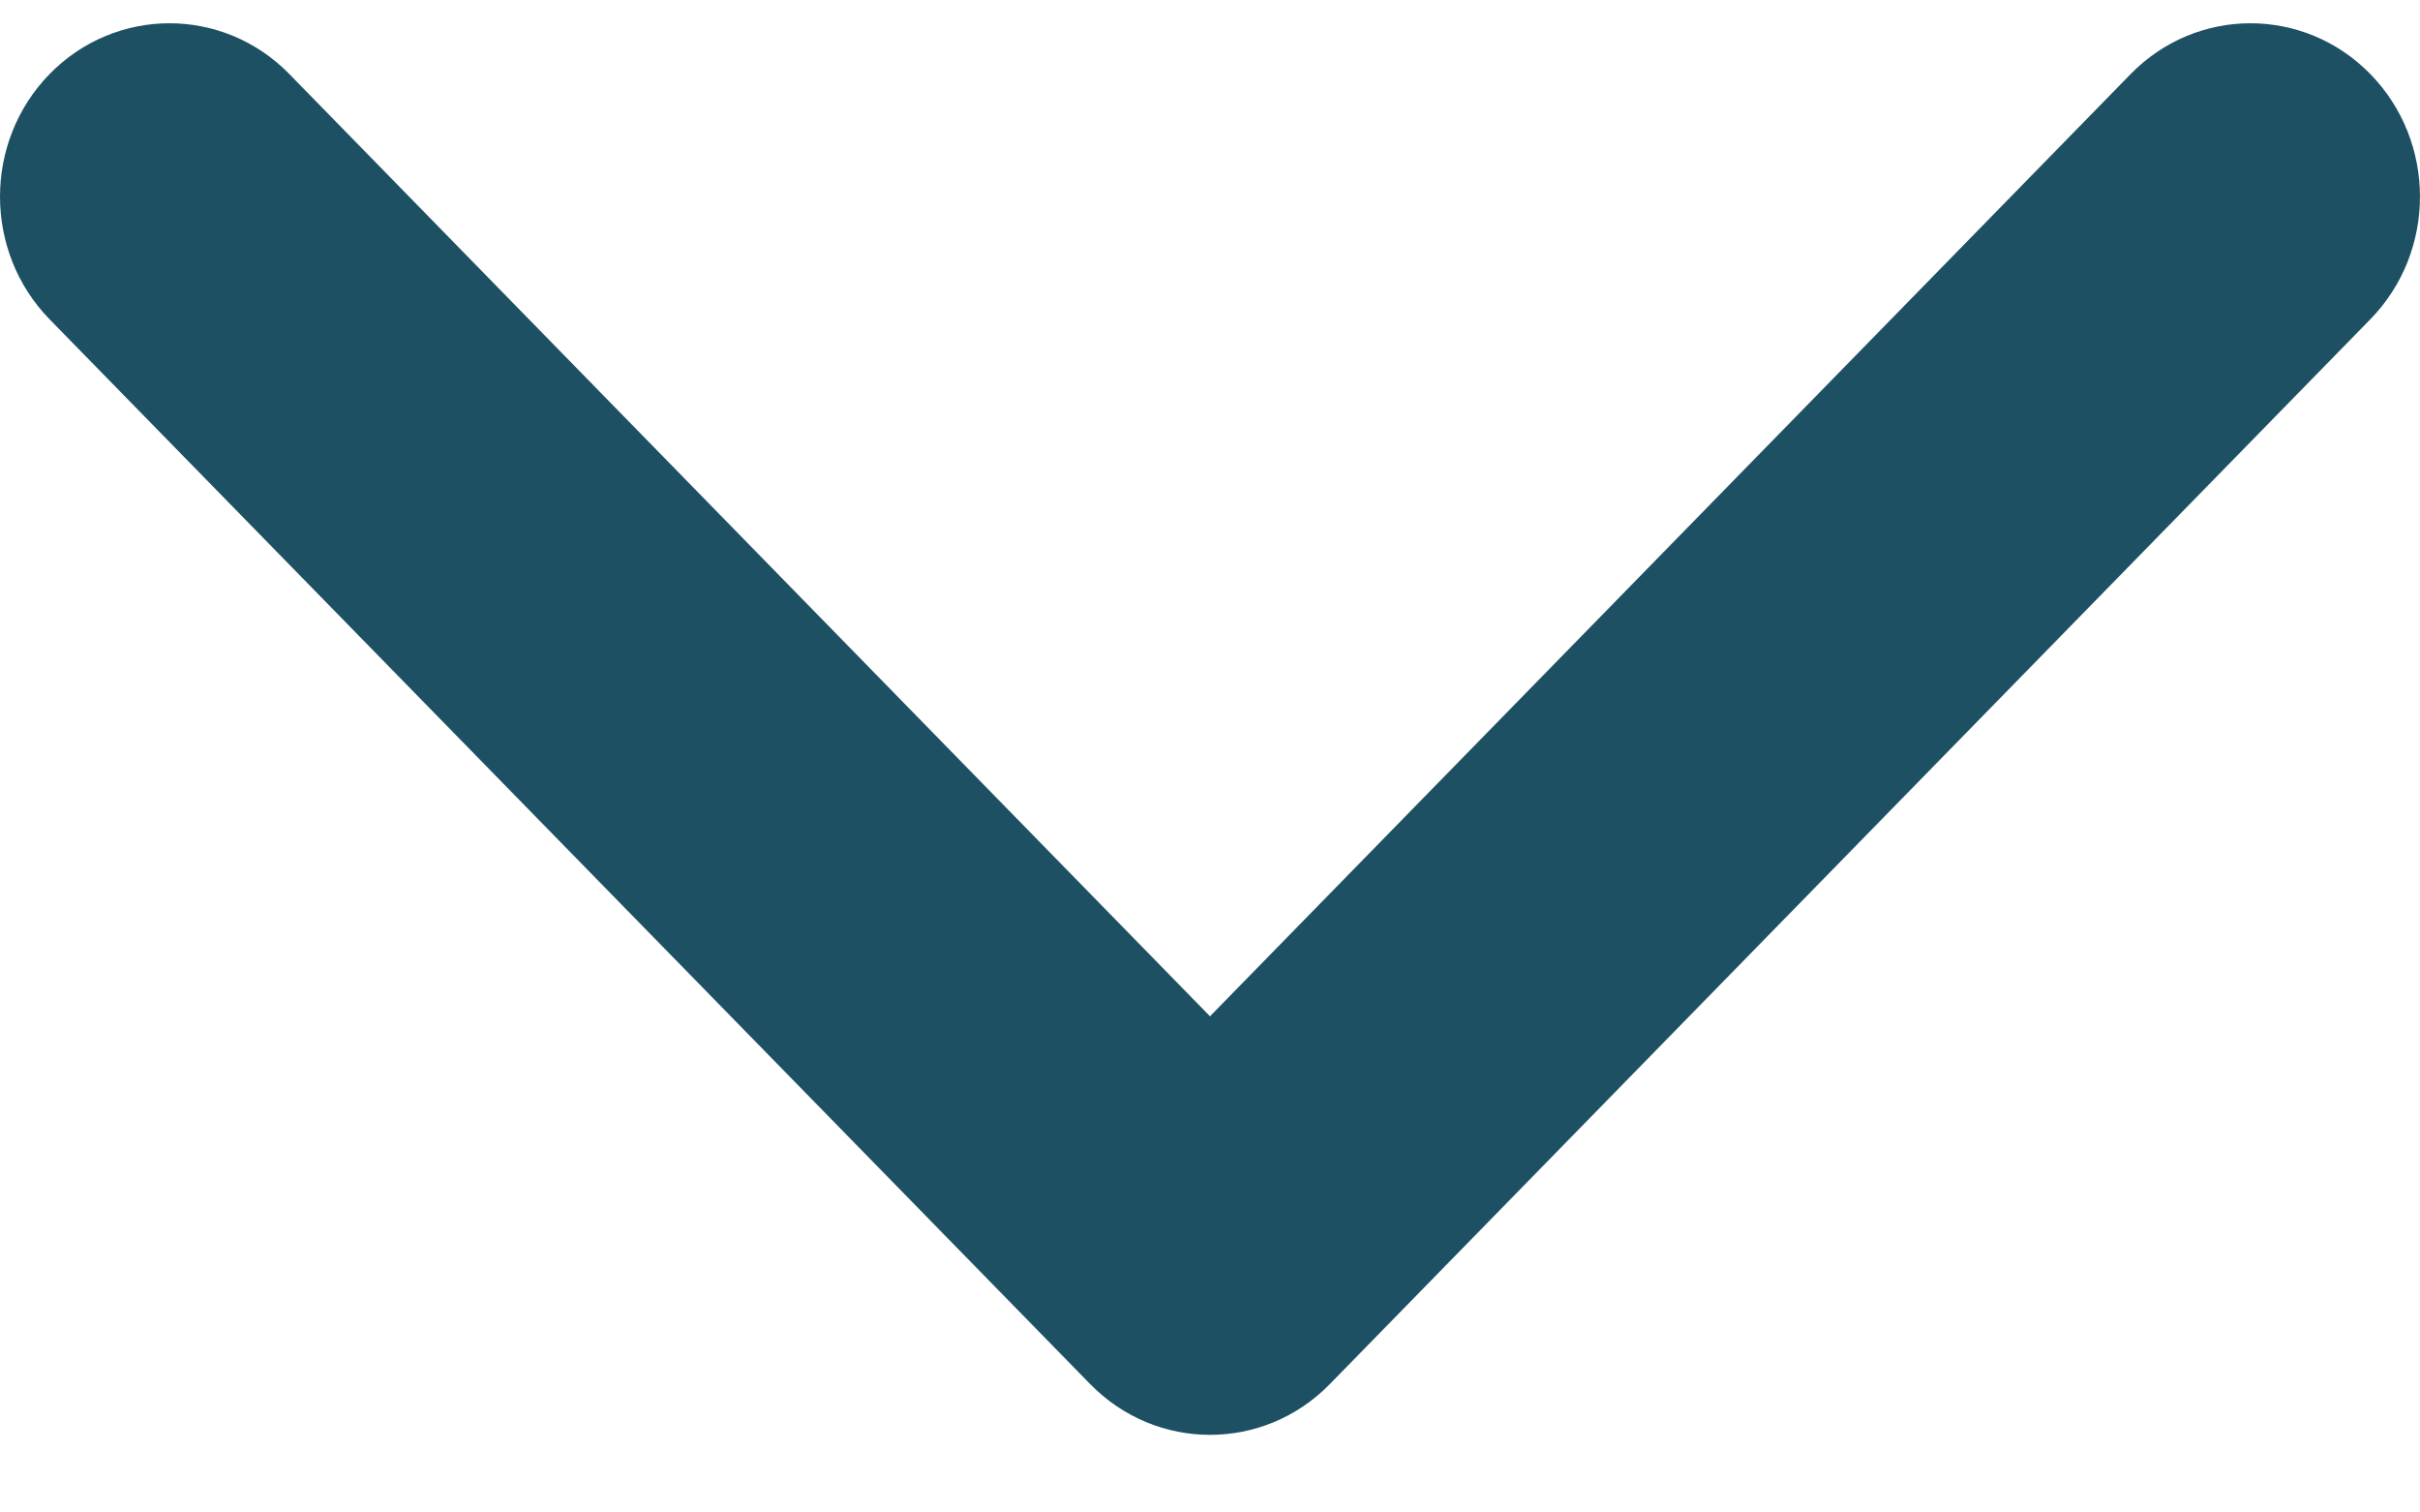 <svg width="24" height="15" viewBox="0 0 24 15" fill="none" xmlns="http://www.w3.org/2000/svg">
<path d="M12 14.23C11.57 14.23 11.14 14.062 10.812 13.727L0.492 3.167C-0.164 2.495 -0.164 1.406 0.492 0.734C1.149 0.063 2.213 0.063 2.869 0.734L12 10.079L21.131 0.734C21.787 0.063 22.851 0.063 23.507 0.734C24.164 1.406 24.164 2.495 23.507 3.167L13.188 13.727C12.86 14.063 12.43 14.23 12 14.23Z" fill="#1E5064"/>
</svg>
